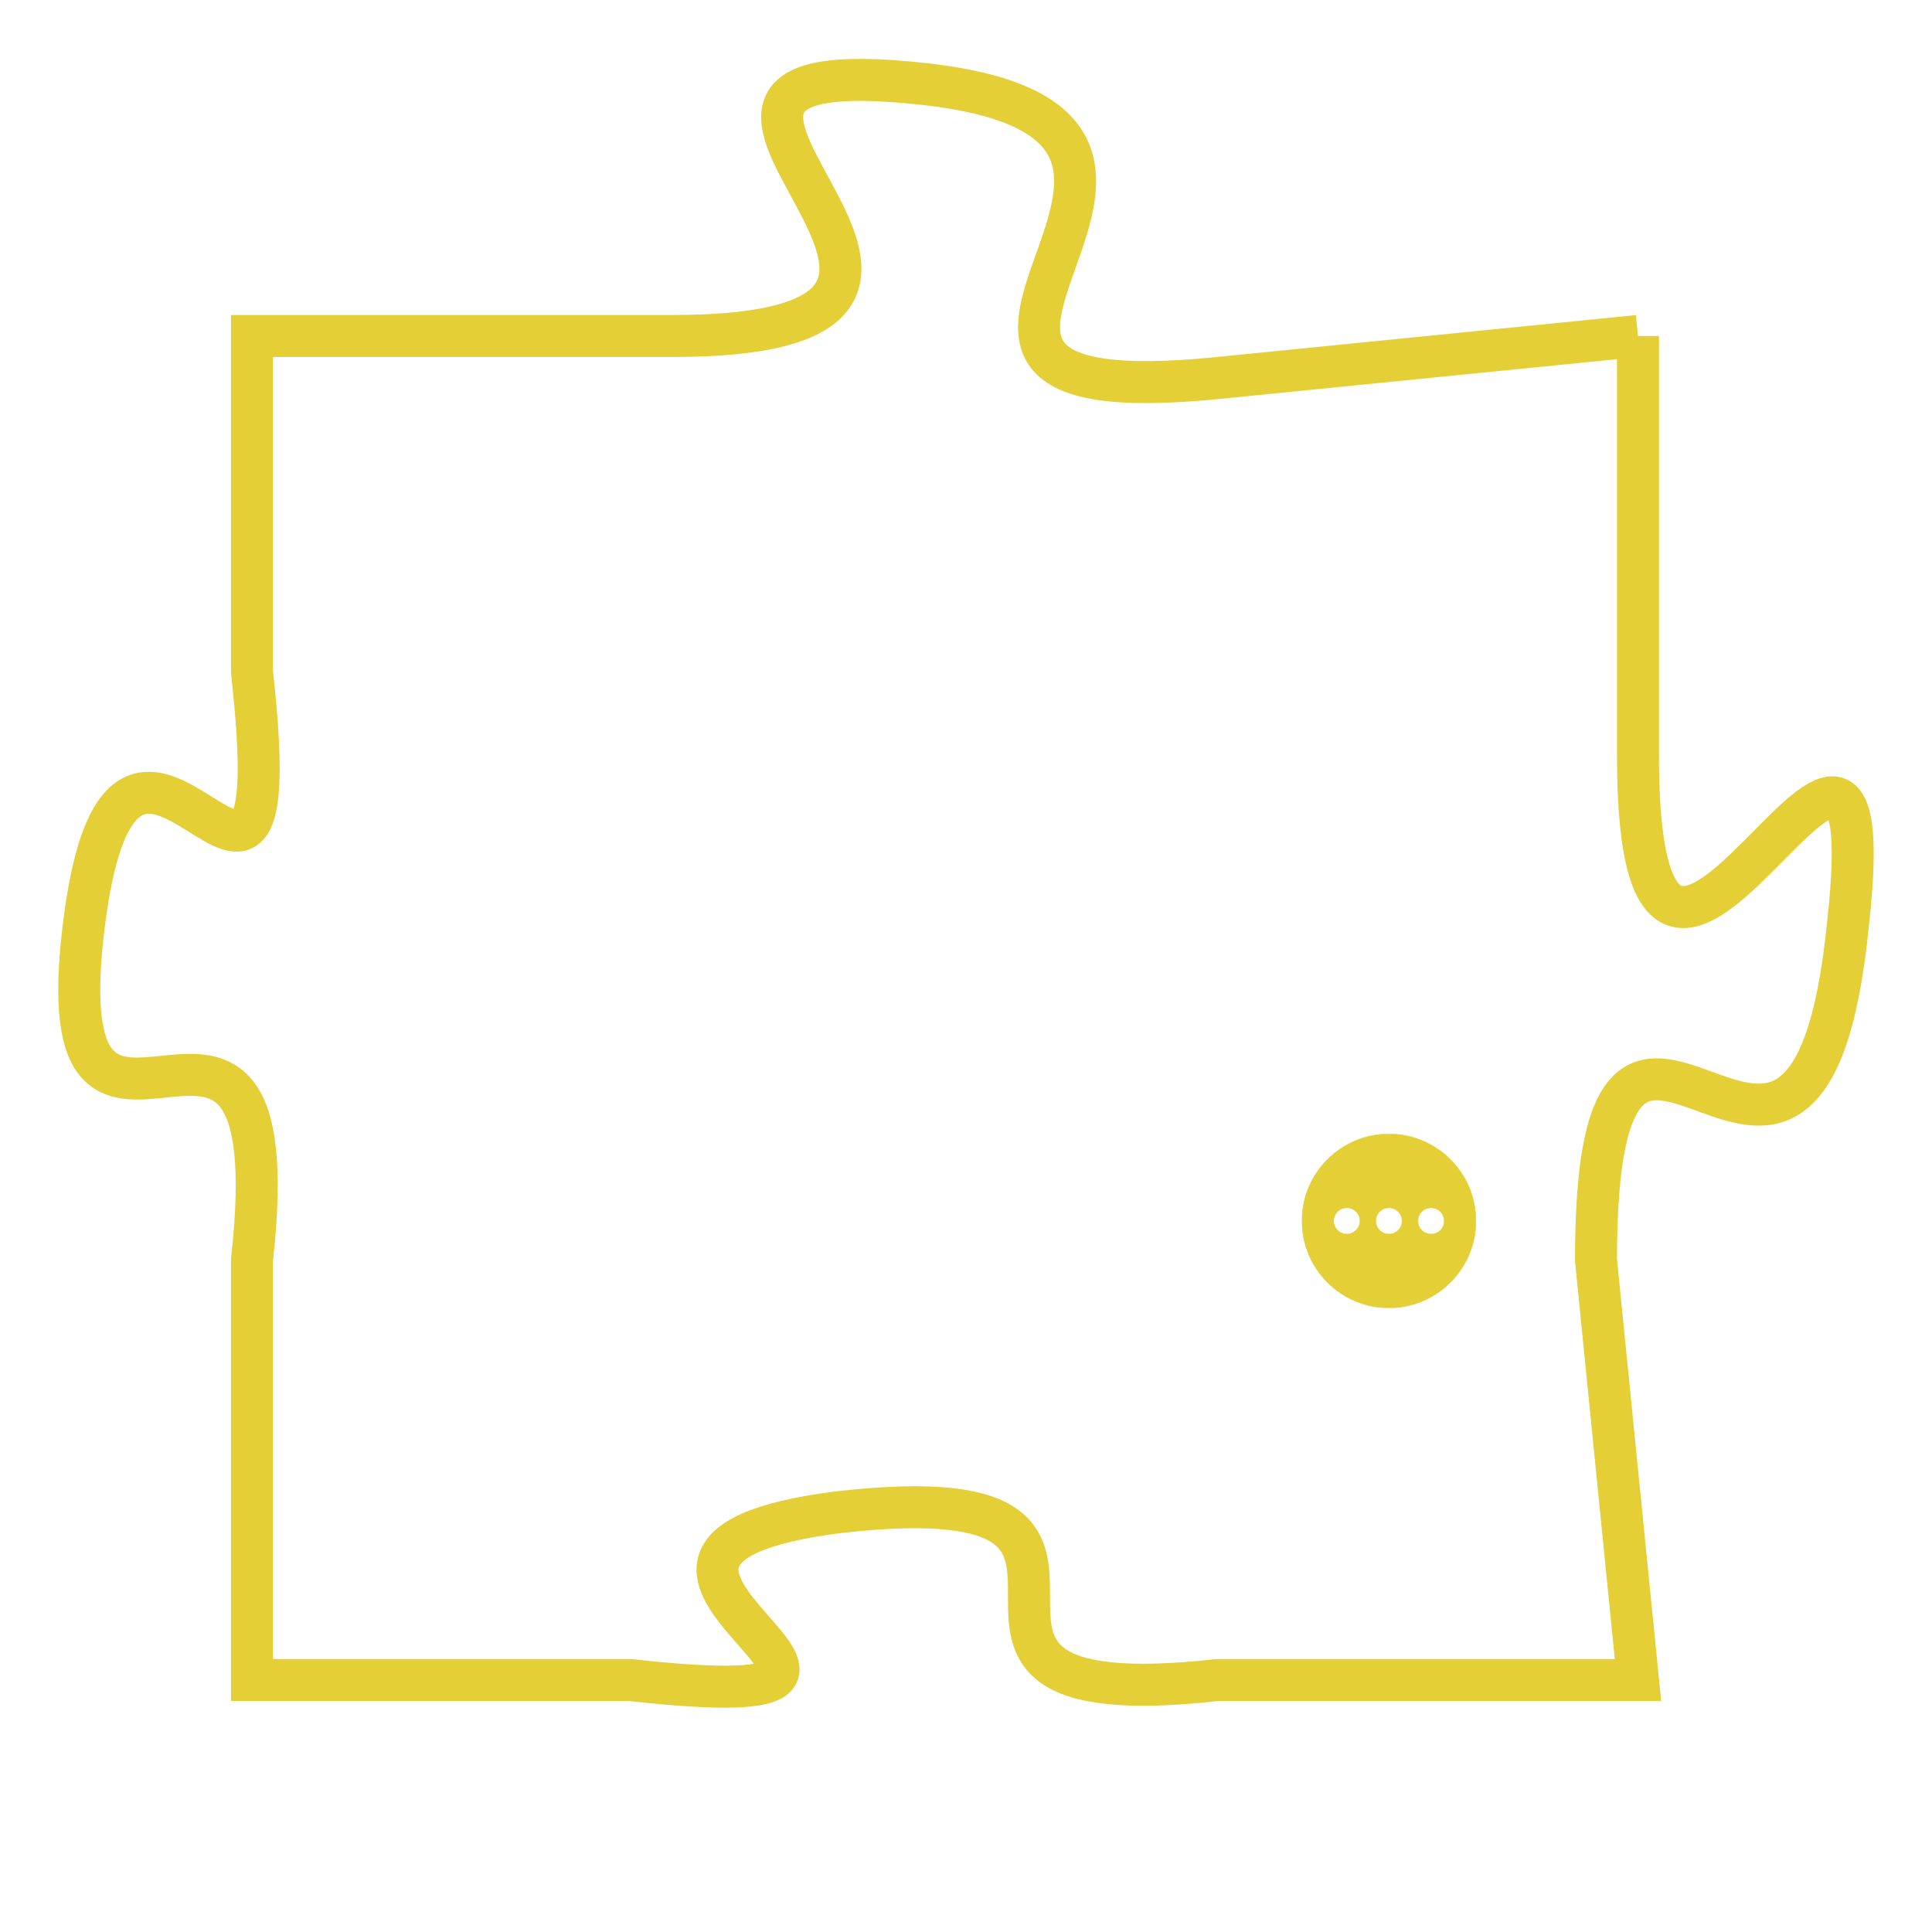 <svg version="1.1" xmlns="http://www.w3.org/2000/svg" xmlns:xlink="http://www.w3.org/1999/xlink" fill="transparent" x="0" y="0" width="350" height="350" preserveAspectRatio="xMinYMin slice"><style type="text/css">.links{fill:transparent;stroke: #E4CF37;}.links:hover{fill:#63D272; opacity:0.4;}</style><defs><g id="allt"><path id="t6944" d="M1815,1696 L1805,1697 C1795,1698 1807,1691 1798,1690 C1789,1689 1802,1696 1792,1696 L1782,1696 1782,1696 L1782,1704 C1783,1713 1779,1702 1778,1710 C1777,1718 1783,1709 1782,1718 L1782,1728 1782,1728 L1791,1728 C1800,1729 1788,1725 1796,1724 C1805,1723 1796,1729 1805,1728 L1815,1728 1815,1728 L1814,1718 C1814,1708 1819,1720 1820,1710 C1821,1701 1815,1716 1815,1706 L1815,1696"/></g><clipPath id="c" clipRule="evenodd" fill="transparent"><use href="#t6944"/></clipPath></defs><svg viewBox="1776 1688 46 42" preserveAspectRatio="xMinYMin meet"><svg width="4380" height="2430"><g><image crossorigin="anonymous" x="0" y="0" href="https://nftpuzzle.license-token.com/assets/completepuzzle.svg" width="100%" height="100%" /><g class="links"><use href="#t6944"/></g></g></svg><svg x="1807" y="1715" height="9%" width="9%" viewBox="0 0 330 330"><g><a xlink:href="https://nftpuzzle.license-token.com/" class="links"><title>See the most innovative NFT based token software licensing project</title><path fill="#E4CF37" id="more" d="M165,0C74.019,0,0,74.019,0,165s74.019,165,165,165s165-74.019,165-165S255.981,0,165,0z M85,190 c-13.785,0-25-11.215-25-25s11.215-25,25-25s25,11.215,25,25S98.785,190,85,190z M165,190c-13.785,0-25-11.215-25-25 s11.215-25,25-25s25,11.215,25,25S178.785,190,165,190z M245,190c-13.785,0-25-11.215-25-25s11.215-25,25-25 c13.785,0,25,11.215,25,25S258.785,190,245,190z"></path></a></g></svg></svg></svg>